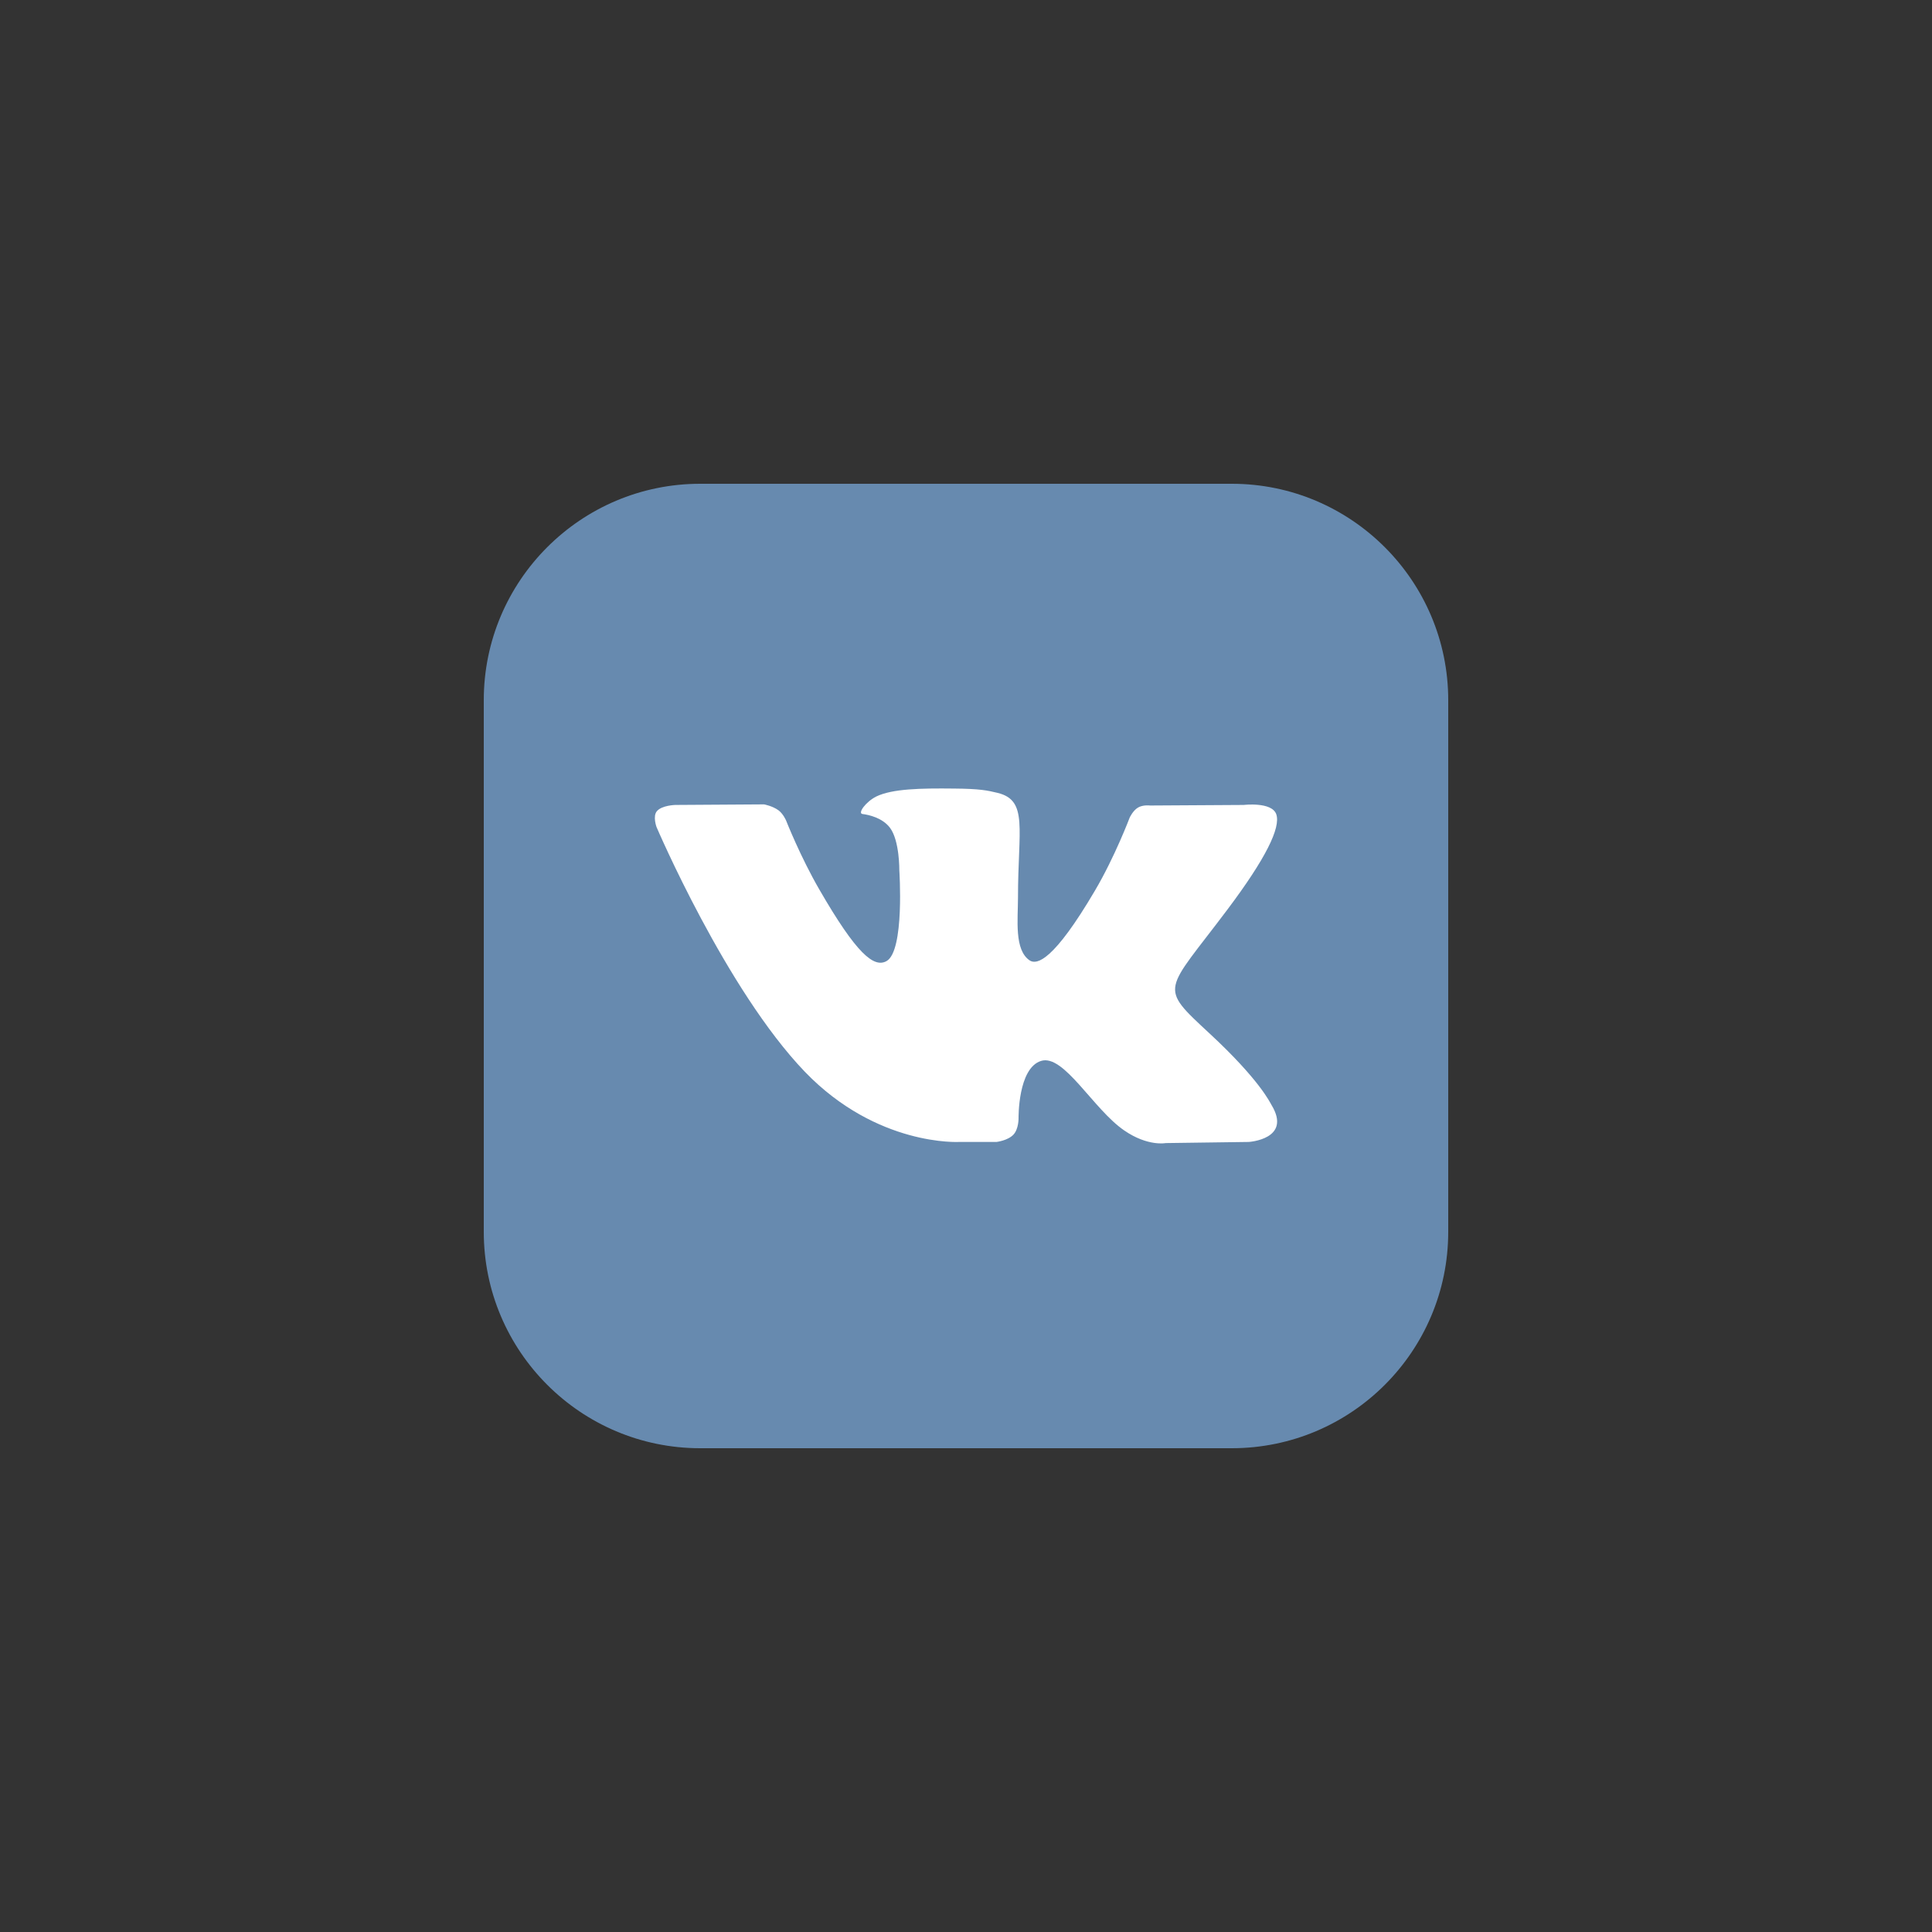 <svg xmlns="http://www.w3.org/2000/svg" width="400" height="400"><rect width="100%" height="100%" fill="#333333" stroke="none"/><path d="M299.84 255.029c0 24.765-20.085 44.811-44.811 44.811H144.971c-24.726 0-44.811-20.085-44.811-44.811V144.971c0-24.726 20.085-44.811 44.811-44.811h110.058c24.726 0 44.811 20.085 44.811 44.811v110.058z" fill="#678aaf"/><path d="M198.635 236.428h7.683s2.34-.273 3.51-1.521c1.092-1.17 1.053-3.393 1.053-3.393s-.156-10.335 4.641-11.856c4.719-1.521 10.803 9.984 17.238 14.39 4.875 3.355 8.58 2.614 8.58 2.614l17.199-.234s9.009-.546 4.719-7.644c-.351-.585-2.496-5.226-12.792-14.781-10.764-9.984-9.321-8.385 3.666-25.701 7.917-10.53 11.076-16.965 10.101-19.734-.936-2.613-6.747-1.911-6.747-1.911l-19.383.117s-1.443-.195-2.496.429-1.716 2.067-1.716 2.067-3.081 8.15-7.176 15.093c-8.619 14.664-12.051 15.405-13.494 14.508-3.276-2.145-2.457-8.502-2.457-13.065 0-14.196 2.145-20.085-4.212-21.645-2.106-.507-3.666-.858-9.048-.897-6.903-.078-12.753.039-16.068 1.638-2.184 1.092-3.9 3.47-2.886 3.627 1.287.156 4.173.78 5.733 2.886 1.989 2.69 1.911 8.775 1.911 8.775s1.131 16.692-2.652 18.798c-2.613 1.443-6.201-1.482-13.884-14.781-3.939-6.786-6.903-14.313-6.903-14.313s-.585-1.404-1.599-2.145c-1.248-.897-2.964-1.21-2.964-1.21l-18.408.118s-2.769.078-3.783 1.287c-.897 1.053-.078 3.276-.078 3.276s14.391 33.696 30.732 50.7c14.976 15.522 31.98 14.508 31.98 14.508z" fill="#fff"/></svg>